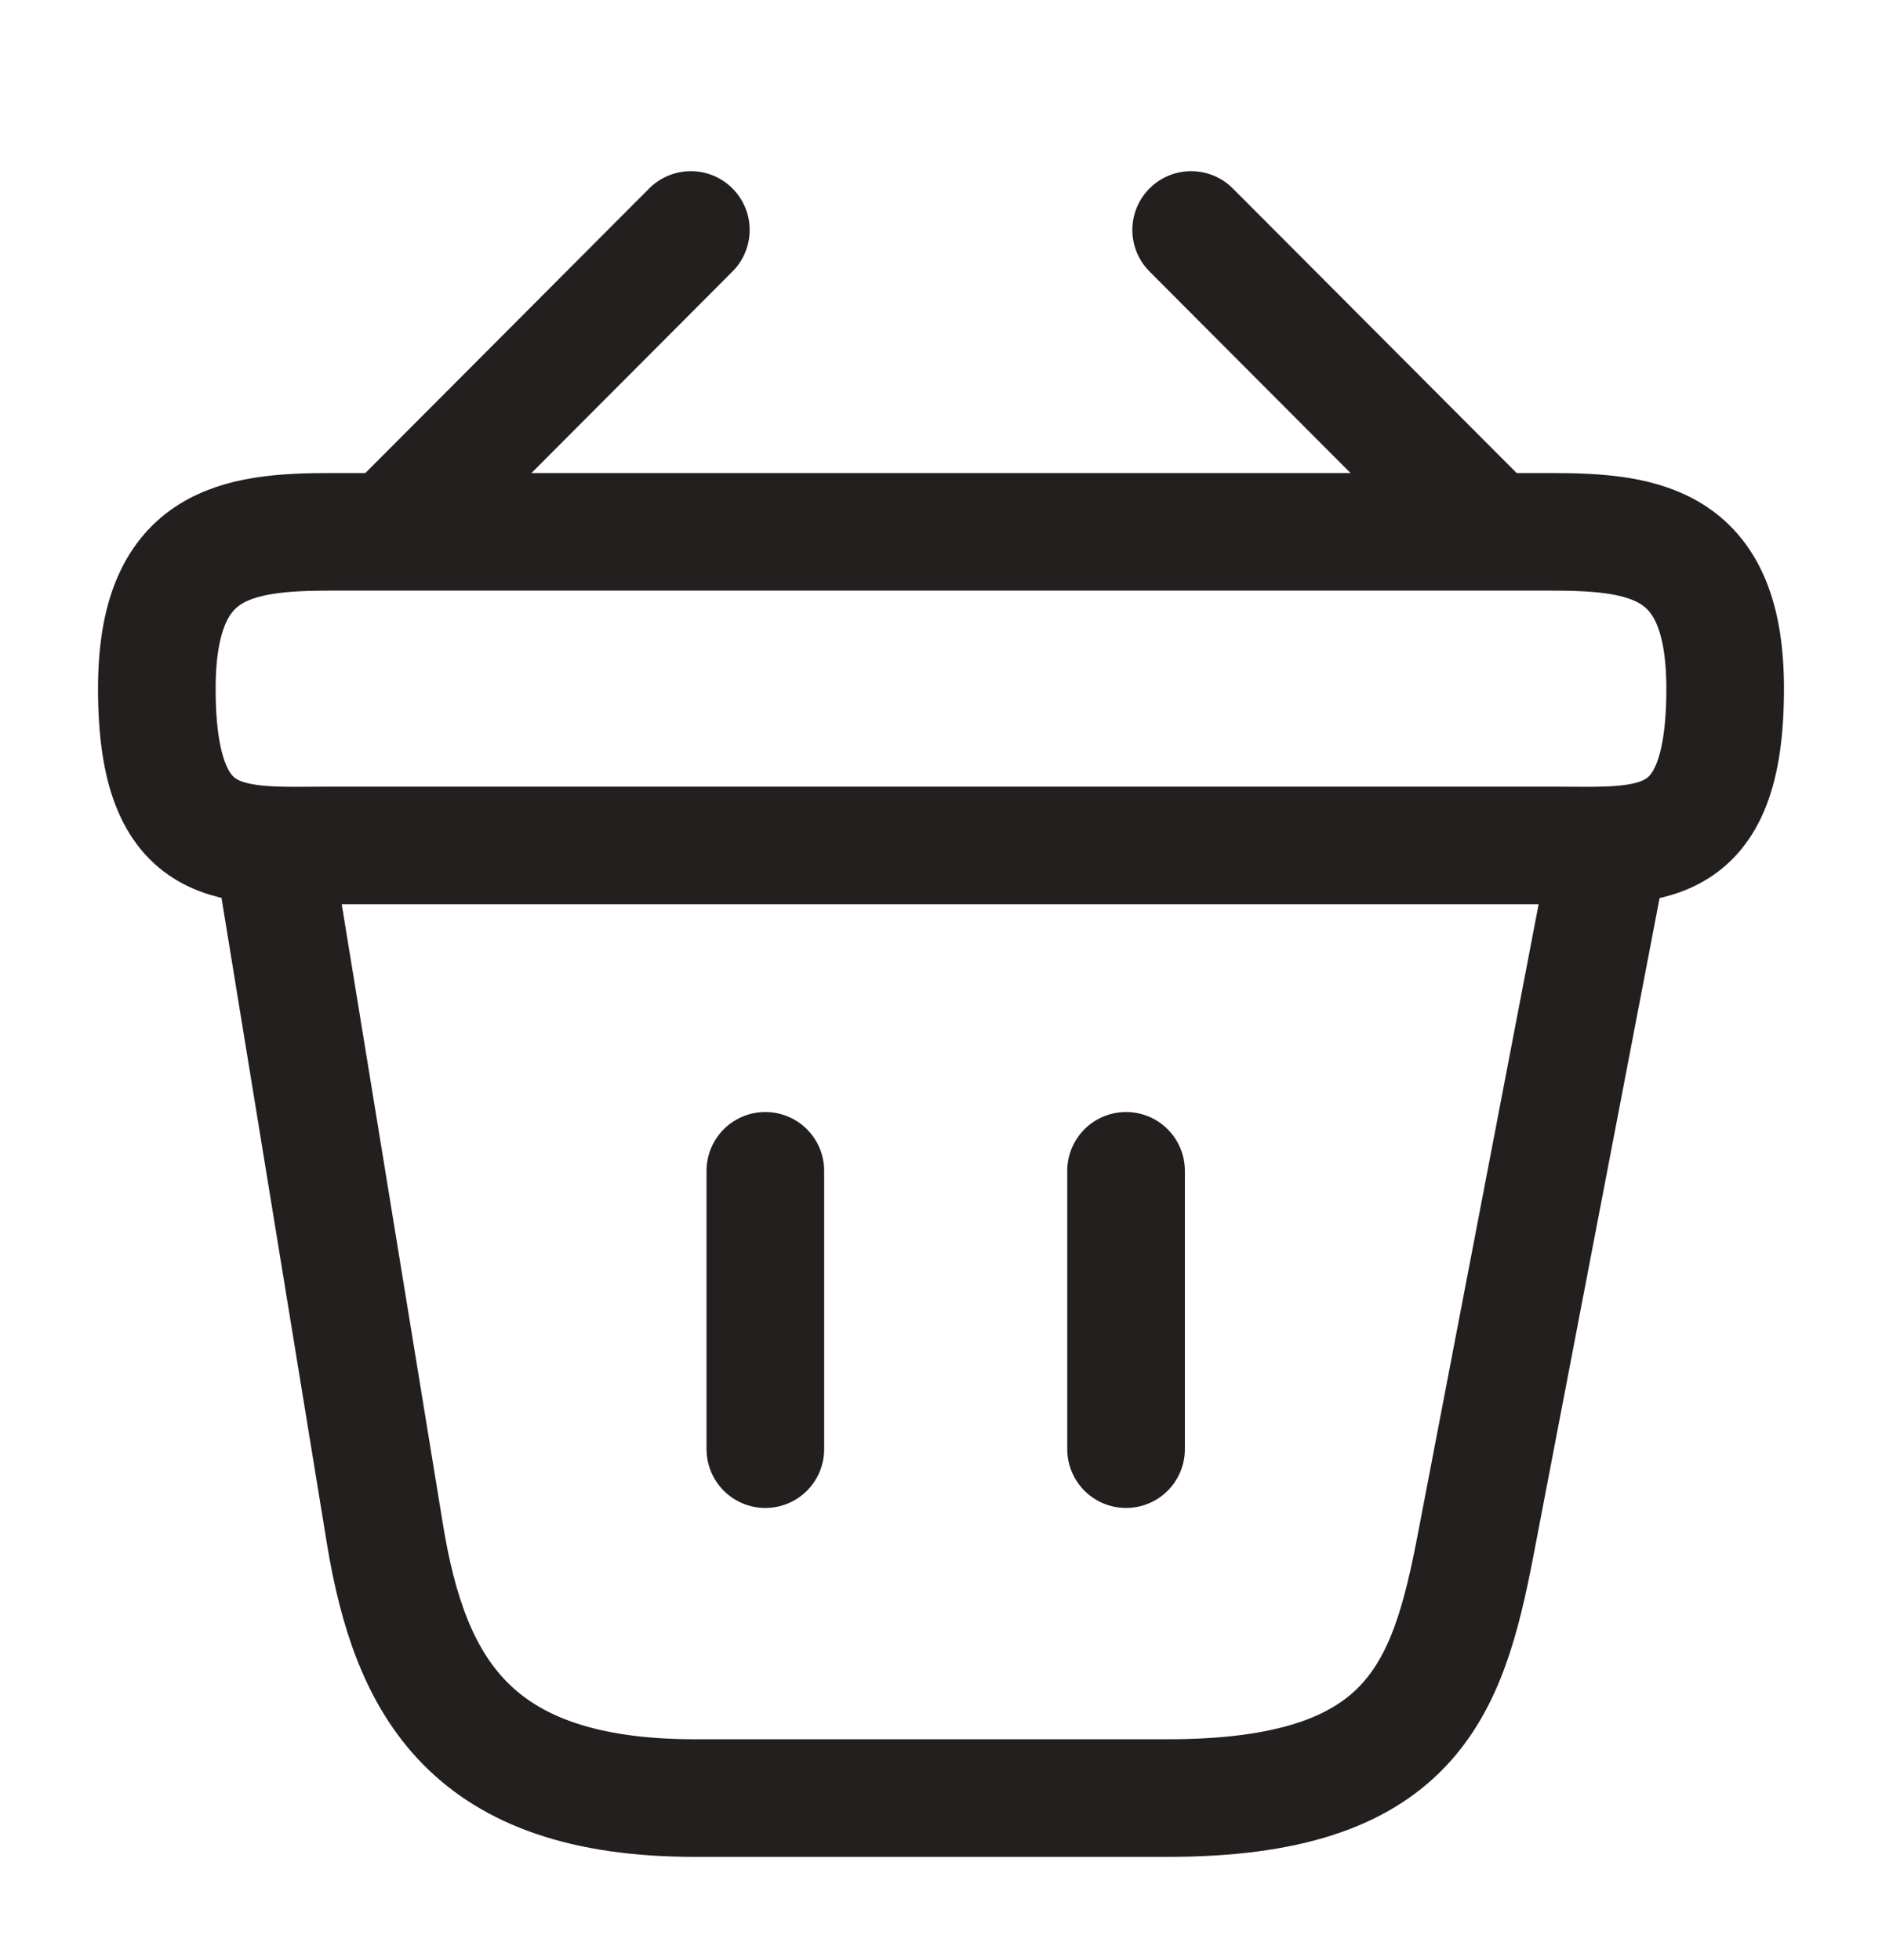 <svg width="24" height="25" viewBox="0 0 24 25" fill="none" xmlns="http://www.w3.org/2000/svg">
<path d="M8.81 2.933L5.19 6.563M15.19 2.933L18.81 6.563" stroke="#241F1F" stroke-width="1.5" stroke-miterlimit="10" stroke-linecap="round" stroke-linejoin="round"/>
<path d="M2 8.783C2 6.933 2.99 6.783 4.22 6.783H19.78C21.01 6.783 22 6.933 22 8.783C22 10.933 21.01 10.783 19.78 10.783H4.22C2.99 10.783 2 10.933 2 8.783Z" stroke="#241F1F" stroke-width="1.5"/>
<path d="M9.76 14.933V18.483M14.36 14.933V18.483M3.5 10.933L4.91 19.573C5.23 21.513 6 22.933 8.86 22.933H14.89C18 22.933 18.46 21.573 18.82 19.693L20.5 10.933" stroke="#241F1F" stroke-width="1.5" stroke-linecap="round"/>
</svg>
